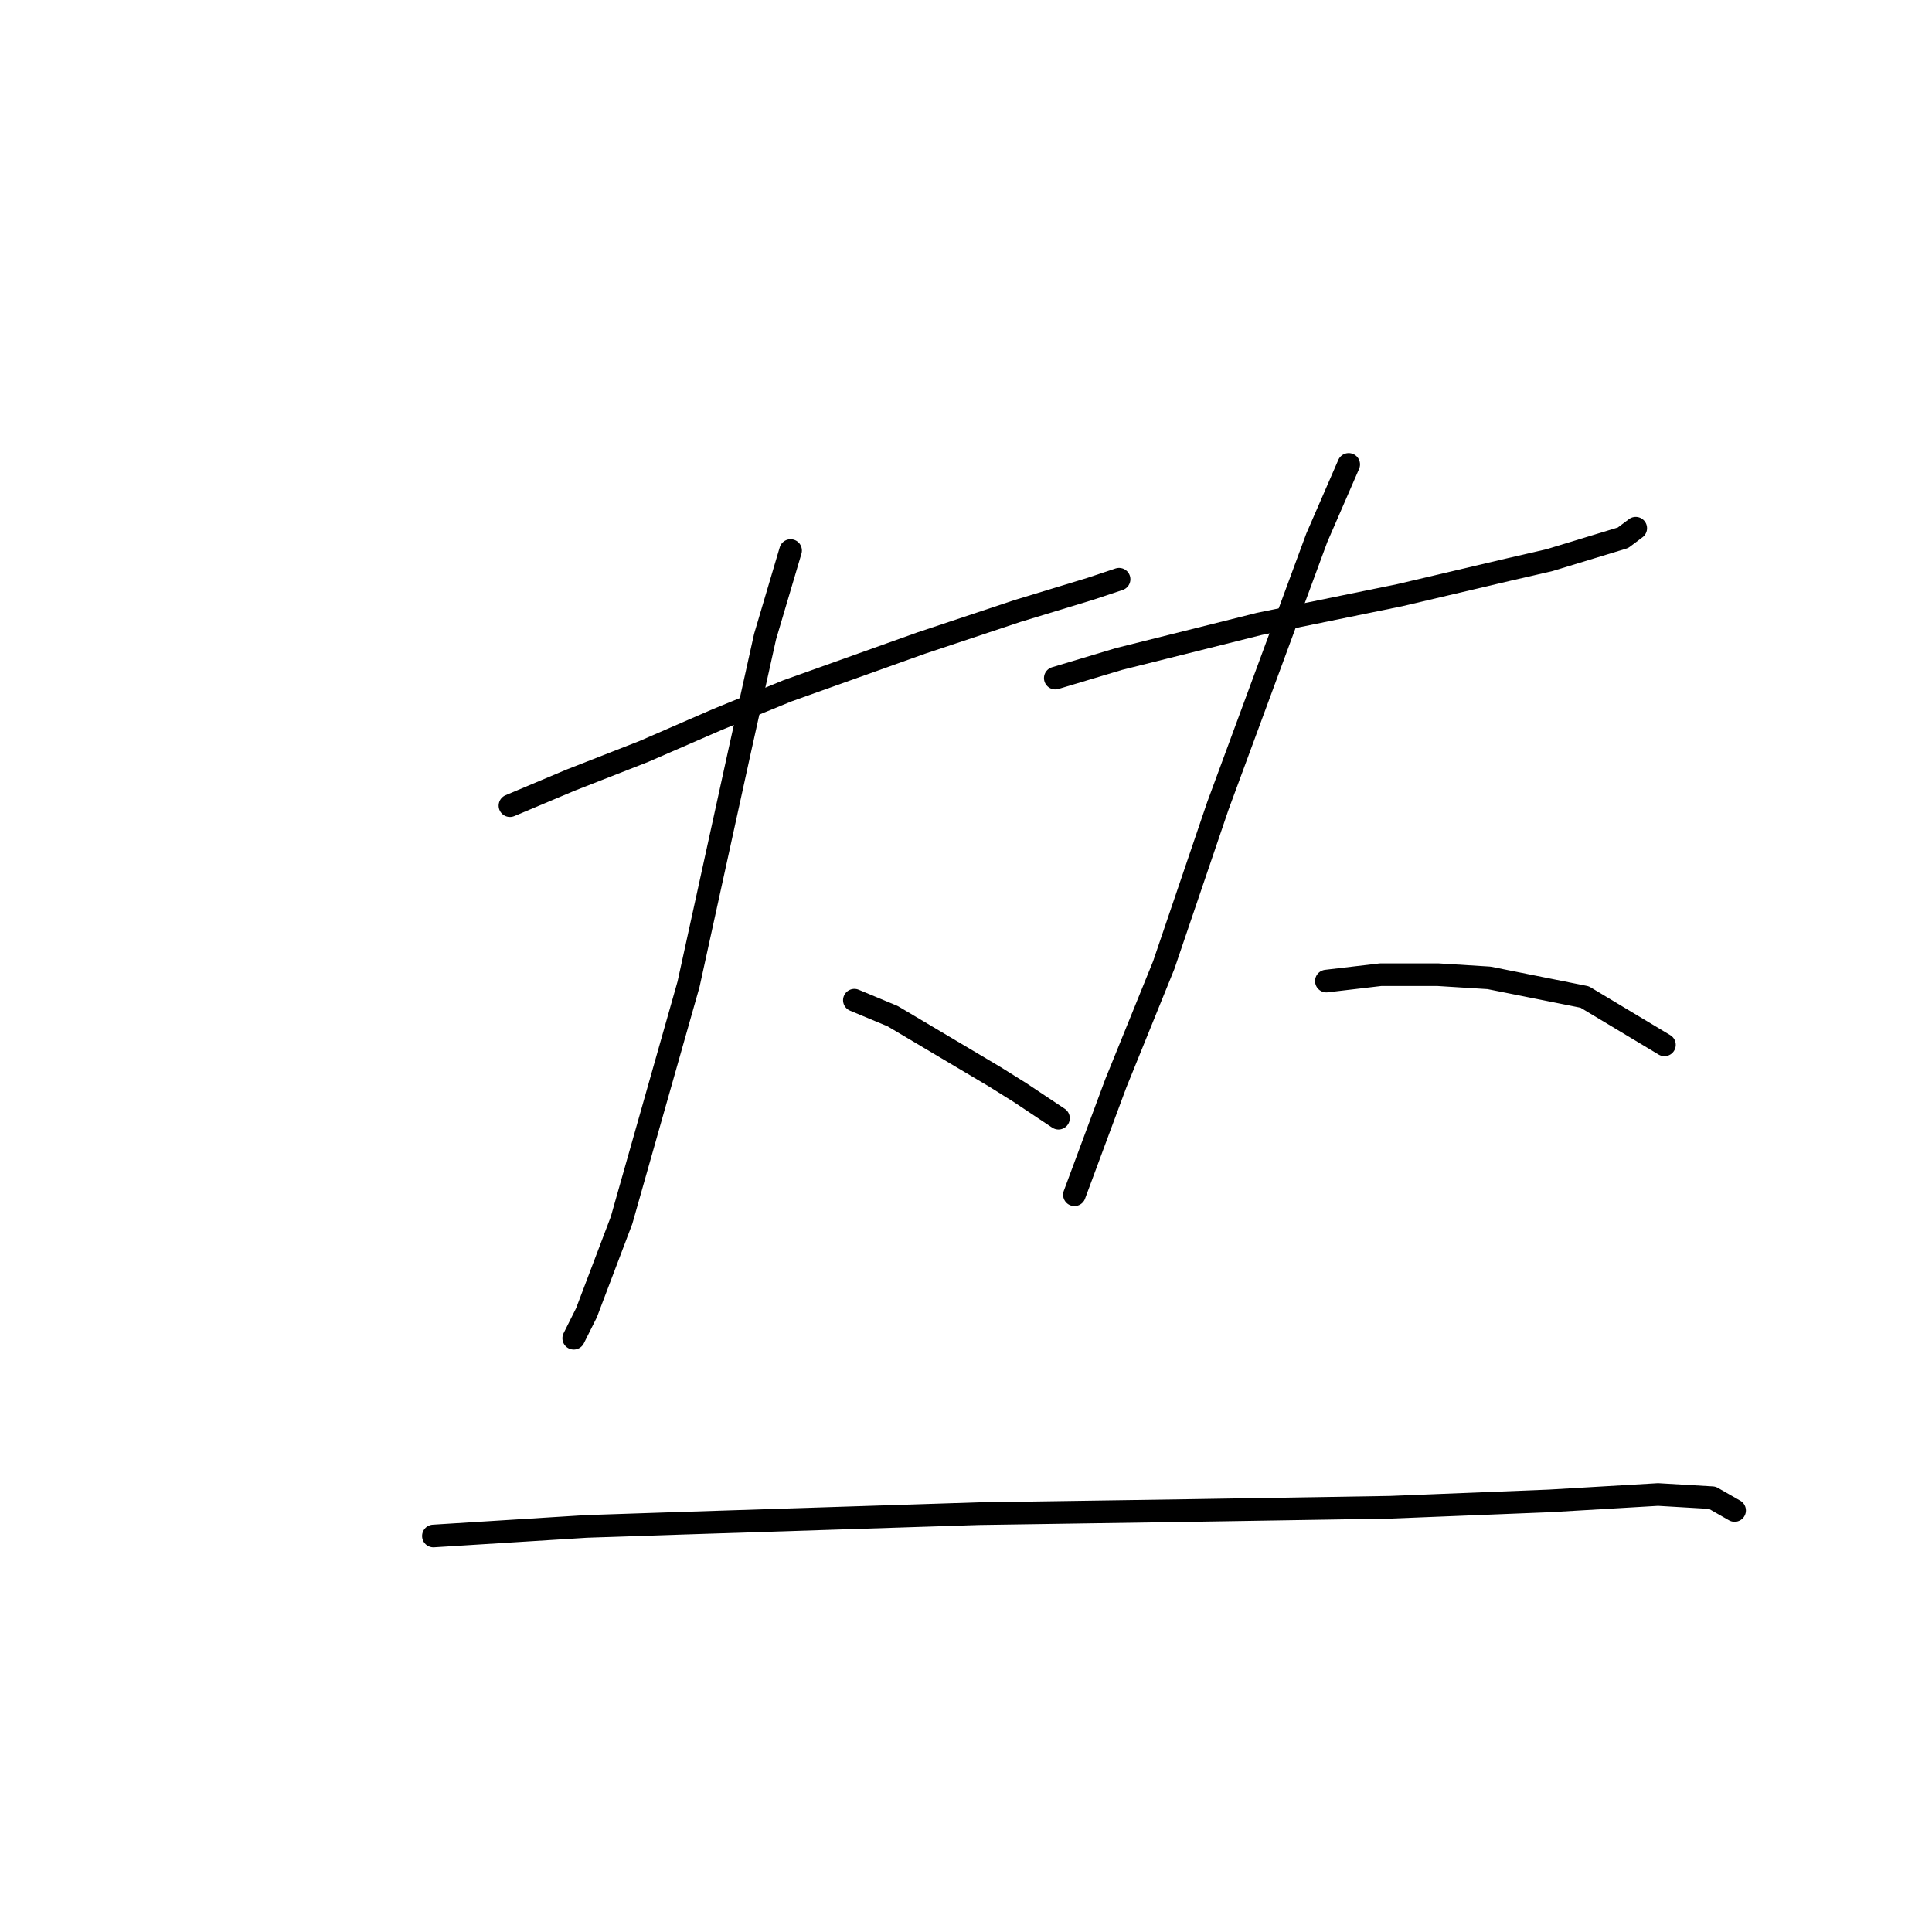 <?xml version="1.0" standalone="no"?>
    <svg width="256" height="256" xmlns="http://www.w3.org/2000/svg" version="1.1">
    <polyline stroke="black" stroke-width="3" stroke-linecap="round" fill="transparent" stroke-linejoin="round" points="67.57 106.754 75.599 103.373 85.318 99.57 95.038 95.344 104.335 91.54 122.083 85.202 134.761 80.976 144.48 78.018 148.283 76.75 148.283 76.75 " />
        <polyline stroke="black" stroke-width="3" stroke-linecap="round" fill="transparent" stroke-linejoin="round" points="104.757 72.947 101.376 84.357 97.996 99.57 91.234 130.418 82.36 161.69 77.712 173.945 76.021 177.325 76.021 177.325 " />
        <polyline stroke="black" stroke-width="3" stroke-linecap="round" fill="transparent" stroke-linejoin="round" points="113.209 132.531 118.28 134.644 131.803 142.673 135.183 144.786 140.254 148.167 140.254 148.167 " />
        <polyline stroke="black" stroke-width="3" stroke-linecap="round" fill="transparent" stroke-linejoin="round" points="139.832 89.85 148.283 87.315 166.877 82.666 185.471 78.863 199.839 75.482 205.332 74.215 215.052 71.256 216.742 69.989 216.742 69.989 " />
        <polyline stroke="black" stroke-width="3" stroke-linecap="round" fill="transparent" stroke-linejoin="round" points="178.71 61.537 174.484 71.256 161.384 106.754 154.2 127.883 147.861 143.518 142.367 158.309 142.367 158.309 " />
        <polyline stroke="black" stroke-width="3" stroke-linecap="round" fill="transparent" stroke-linejoin="round" points="175.751 129.996 182.935 129.151 190.542 129.151 197.303 129.573 209.981 132.109 220.546 138.447 220.546 138.447 " />
        <polyline stroke="black" stroke-width="3" stroke-linecap="round" fill="transparent" stroke-linejoin="round" points="57.428 203.526 77.712 202.258 90.389 201.835 129.69 200.568 158.003 200.145 184.203 199.722 205.332 198.877 219.7 198.032 226.884 198.455 229.842 200.145 229.842 200.145 " />
        </svg>
